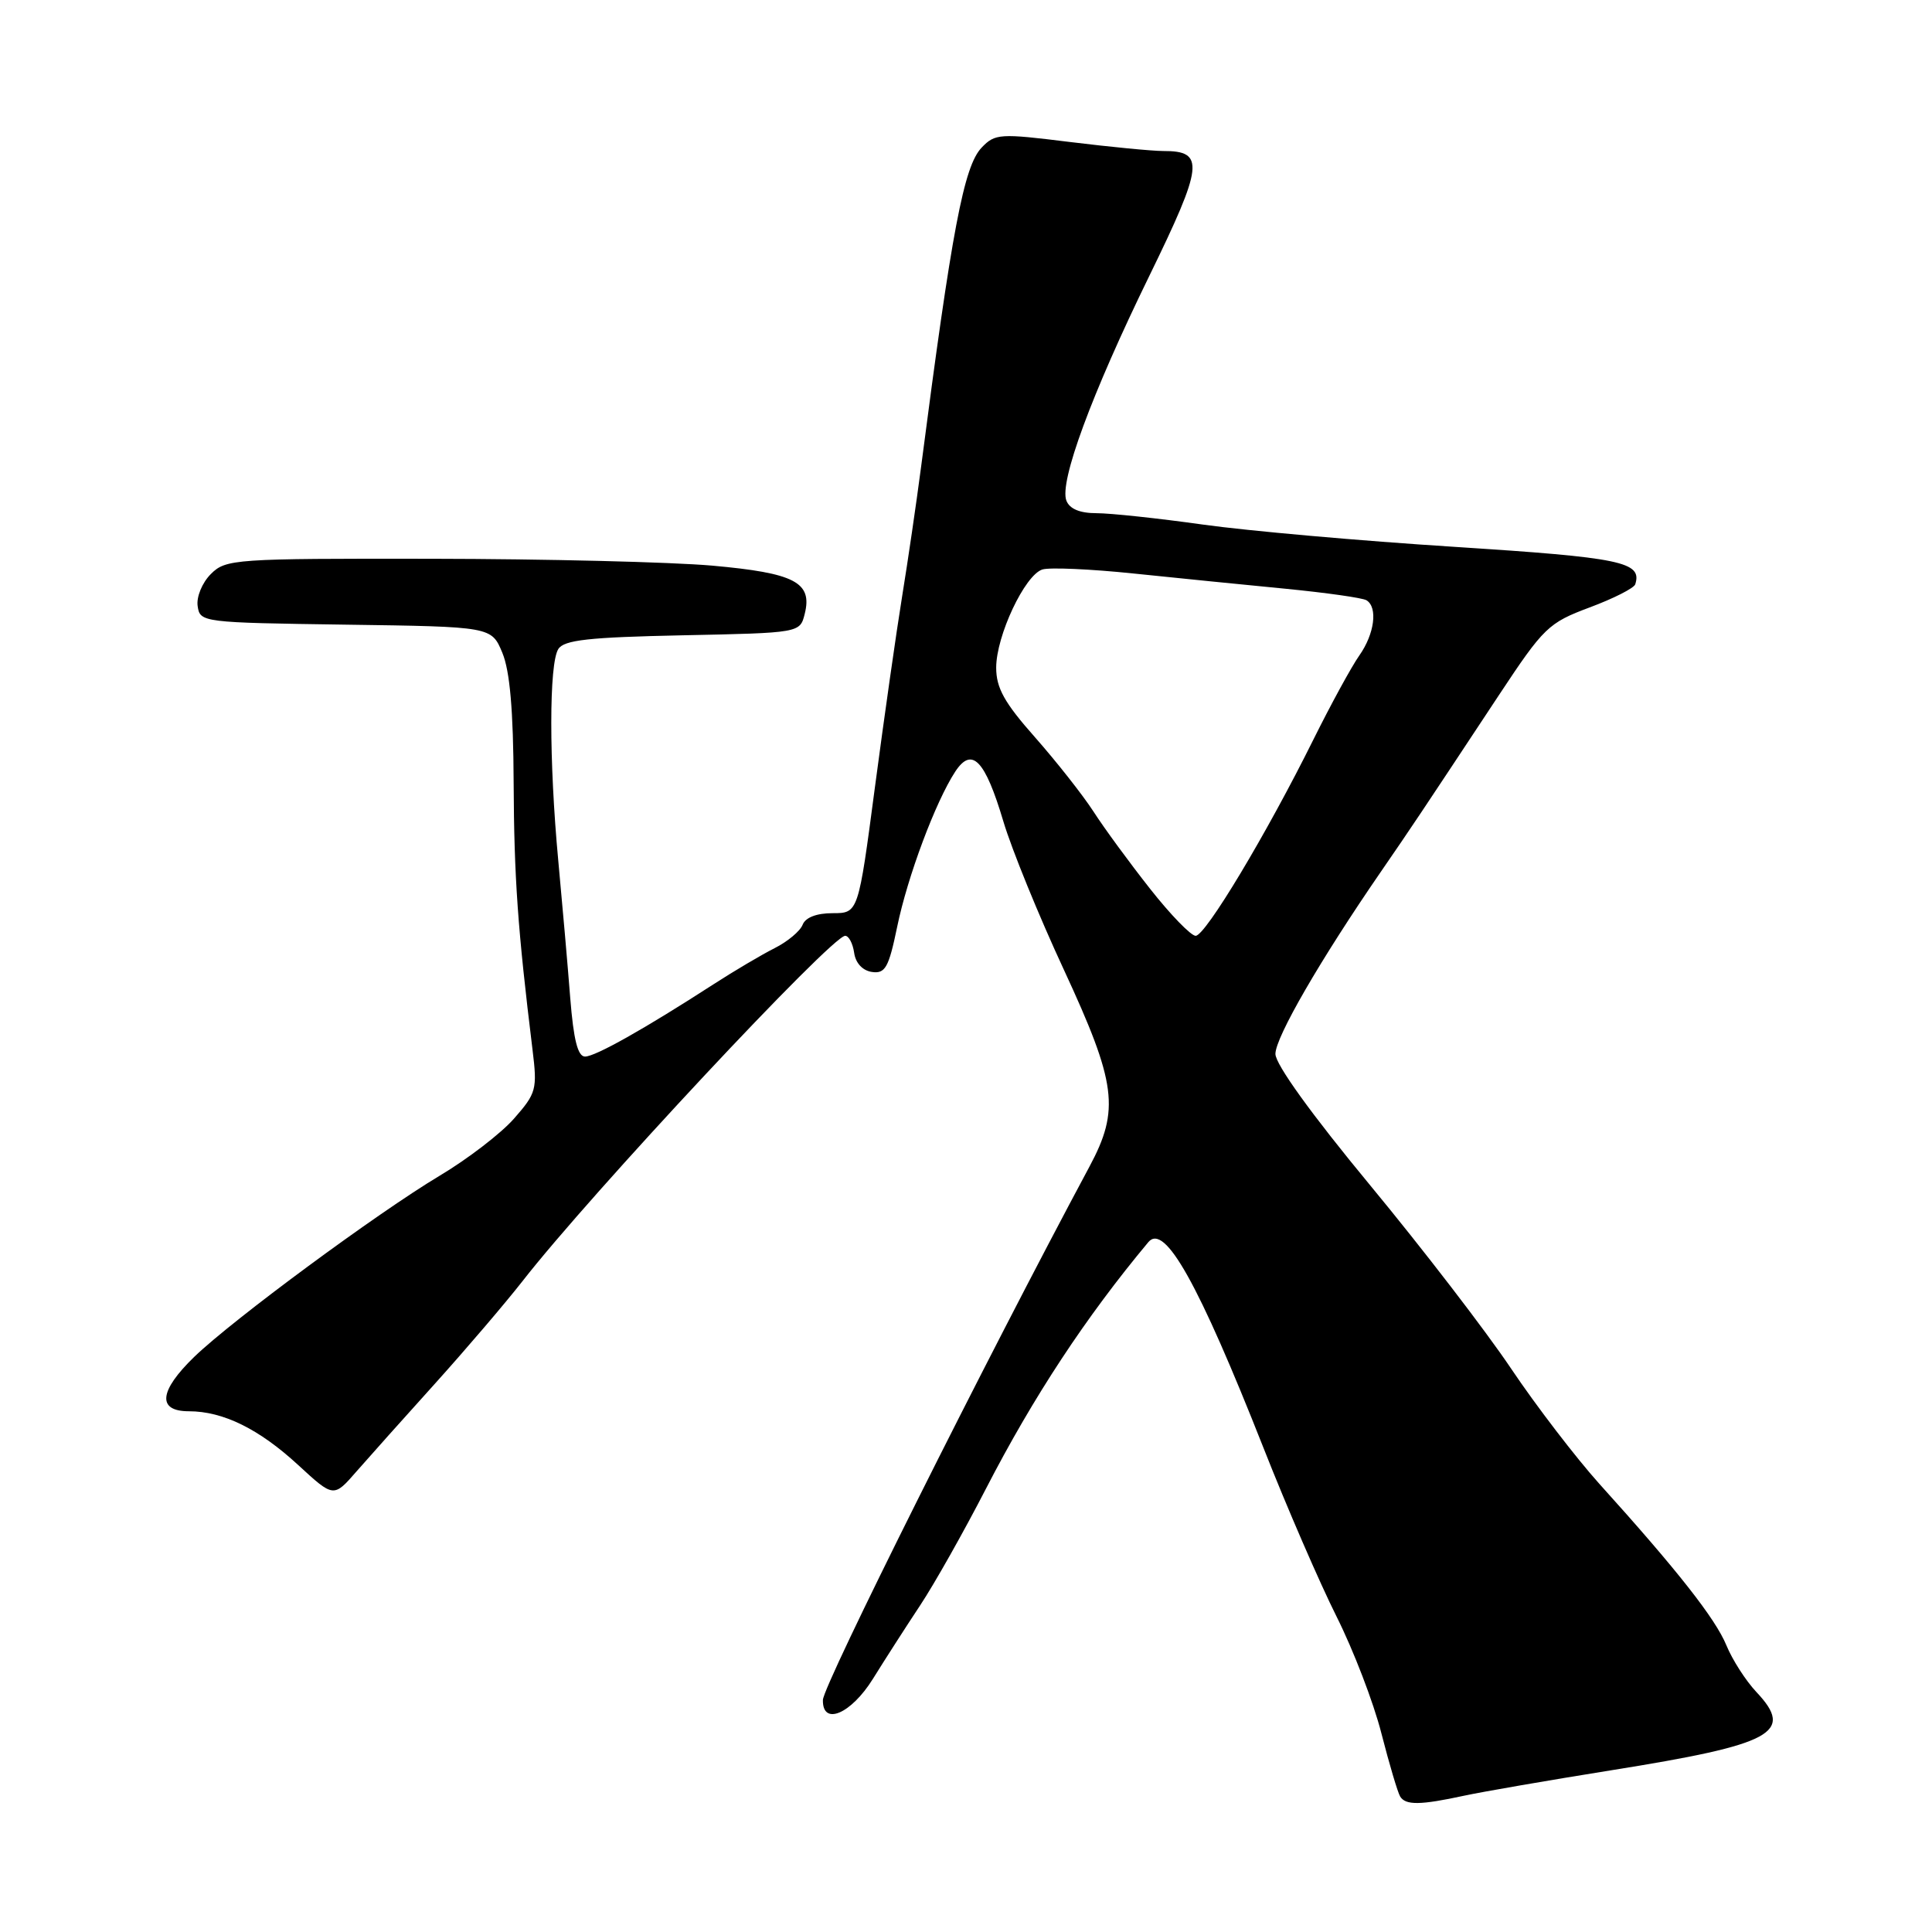<?xml version="1.0" encoding="UTF-8" standalone="no"?>
<!DOCTYPE svg PUBLIC "-//W3C//DTD SVG 1.1//EN" "http://www.w3.org/Graphics/SVG/1.1/DTD/svg11.dtd" >
<svg xmlns="http://www.w3.org/2000/svg" xmlns:xlink="http://www.w3.org/1999/xlink" version="1.1" viewBox="0 0 256 256">
 <g >
 <path fill="currentColor"
d=" M 194.00 237.94 C 196.47 237.41 205.25 235.89 213.50 234.57 C 234.98 231.14 237.83 229.60 232.72 224.19 C 231.33 222.71 229.54 219.93 228.75 218.00 C 227.30 214.48 222.25 208.05 211.90 196.59 C 208.83 193.17 203.57 186.32 200.23 181.35 C 196.89 176.37 188.50 165.46 181.58 157.09 C 173.78 147.66 169.00 141.03 169.00 139.65 C 169.00 137.45 174.95 127.16 182.98 115.50 C 187.19 109.38 187.80 108.47 198.64 92.07 C 204.56 83.12 205.18 82.53 210.63 80.49 C 213.80 79.31 216.52 77.93 216.68 77.42 C 217.62 74.45 214.86 73.88 192.73 72.46 C 180.31 71.67 165.31 70.34 159.40 69.51 C 153.49 68.68 147.14 68.00 145.29 68.00 C 143.08 68.00 141.72 67.43 141.30 66.33 C 140.35 63.85 144.63 52.24 152.26 36.62 C 159.47 21.85 159.68 19.99 154.13 20.01 C 152.68 20.01 147.10 19.47 141.73 18.81 C 132.48 17.66 131.85 17.70 130.08 19.55 C 127.72 22.01 126.13 30.36 122.03 62.00 C 121.42 66.67 120.30 74.33 119.54 79.00 C 118.78 83.67 117.16 95.04 115.94 104.25 C 113.73 121.00 113.73 121.00 110.33 121.00 C 108.20 121.00 106.72 121.57 106.35 122.54 C 106.02 123.38 104.35 124.78 102.63 125.64 C 100.91 126.51 97.25 128.67 94.50 130.45 C 85.37 136.35 78.88 140.00 77.52 140.00 C 76.56 140.00 76.00 137.78 75.56 132.25 C 75.23 127.99 74.51 119.78 73.97 114.00 C 72.74 100.79 72.74 87.96 73.98 86.00 C 74.74 84.80 77.99 84.44 90.46 84.18 C 106.00 83.86 106.00 83.86 106.63 81.34 C 107.68 77.16 105.31 75.93 94.38 74.95 C 88.95 74.47 72.24 74.06 57.25 74.04 C 31.04 74.00 29.92 74.08 27.94 76.06 C 26.79 77.21 26.01 79.09 26.19 80.31 C 26.50 82.47 26.80 82.50 45.81 82.77 C 65.12 83.04 65.12 83.04 66.56 86.49 C 67.56 88.89 68.02 94.11 68.06 103.72 C 68.12 116.30 68.60 123.11 70.56 139.08 C 71.21 144.35 71.07 144.85 68.11 148.22 C 66.39 150.18 61.95 153.59 58.24 155.80 C 50.00 160.73 30.86 174.85 25.75 179.78 C 21.06 184.32 20.79 187.00 25.03 187.00 C 29.57 187.00 34.34 189.35 39.54 194.15 C 44.21 198.45 44.21 198.45 47.24 194.97 C 48.91 193.06 53.61 187.80 57.68 183.29 C 61.75 178.77 66.94 172.69 69.21 169.79 C 78.24 158.19 110.20 124.00 111.99 124.00 C 112.47 124.00 113.00 125.01 113.18 126.25 C 113.37 127.62 114.30 128.61 115.54 128.79 C 117.30 129.04 117.76 128.22 118.88 122.81 C 120.25 116.15 123.97 106.22 126.57 102.25 C 128.78 98.88 130.52 100.67 132.96 108.87 C 134.05 112.52 137.65 121.36 140.97 128.50 C 147.95 143.56 148.40 147.04 144.36 154.58 C 130.53 180.37 109.08 223.29 109.04 225.25 C 108.96 228.73 112.77 227.12 115.67 222.45 C 117.23 219.94 120.04 215.56 121.93 212.71 C 123.82 209.86 127.74 202.90 130.65 197.25 C 136.93 185.07 143.88 174.51 152.16 164.59 C 154.32 162.01 158.81 170.04 167.41 191.83 C 170.51 199.71 174.88 209.77 177.10 214.20 C 179.32 218.62 182.00 225.58 183.04 229.67 C 184.09 233.76 185.21 237.53 185.53 238.05 C 186.25 239.22 188.19 239.20 194.00 237.94 Z  M 152.40 117.78 C 149.70 114.36 146.32 109.75 144.89 107.53 C 143.45 105.31 139.96 100.89 137.14 97.69 C 133.09 93.12 132.00 91.16 132.00 88.47 C 132.00 84.25 135.79 76.20 138.12 75.46 C 139.08 75.16 144.50 75.40 150.18 75.99 C 155.86 76.58 164.92 77.49 170.32 78.01 C 175.72 78.54 180.56 79.22 181.07 79.54 C 182.59 80.48 182.13 84.00 180.12 86.85 C 179.09 88.31 176.35 93.33 174.03 98.00 C 167.85 110.46 159.73 124.00 158.43 124.00 C 157.81 124.00 155.09 121.20 152.40 117.78 Z "/>
</g>
</svg>